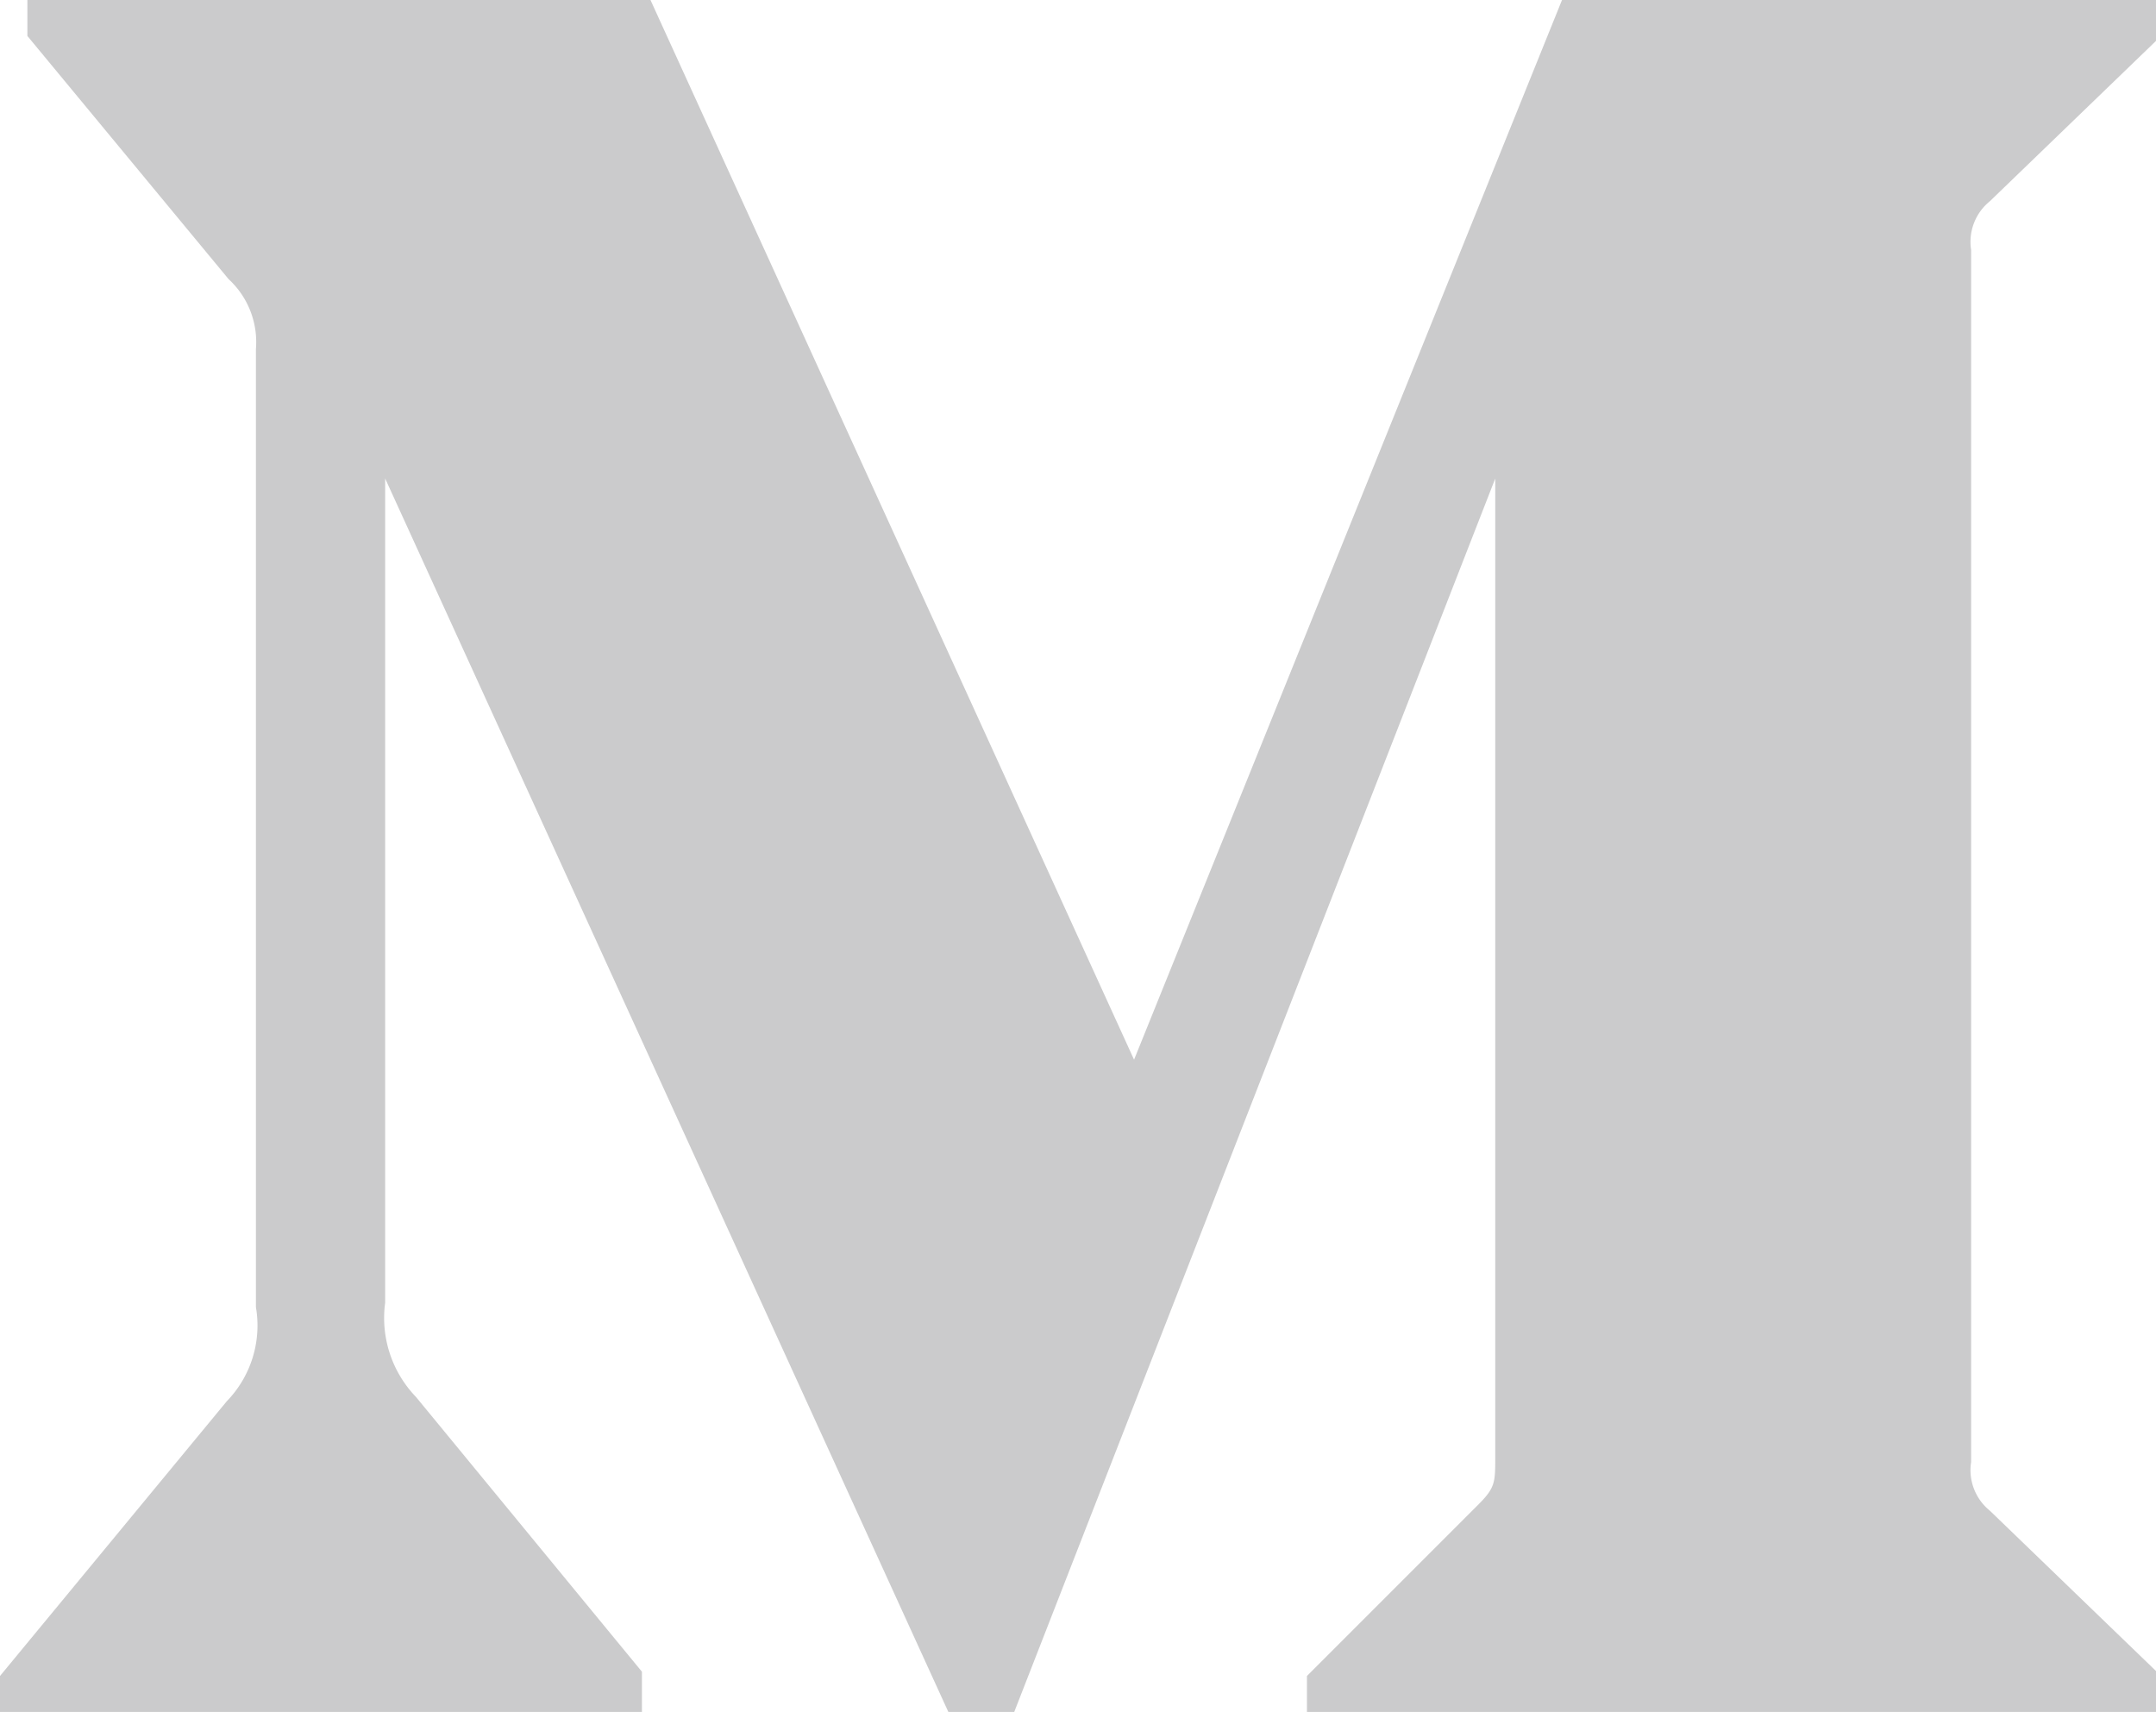 <svg id="Layer_1" data-name="Layer 1" xmlns="http://www.w3.org/2000/svg" viewBox="0 0 25.19 20"><defs><style>.medium-grayscale-1{fill:#cbcbcc;}</style></defs><path id="Medium_Icon-2" data-name="Medium Icon-2" class="medium-grayscale-1" d="M40.39,44.08a1,1,0,0,0-.32-.82l-2.35-2.84V40H45l5.65,12.38,5-12.38h7v.42l-2,1.93a.61.61,0,0,0-.22.57V57.08a.61.61,0,0,0,.22.57l2,1.93V60H52.67v-.42l2-2c.2-.2.2-.26.2-.56V45.59L49.25,60h-.77L41.9,45.59v9.63a1.33,1.33,0,0,0,.36,1.1l2.64,3.21V60H37.4v-.42l2.65-3.21a1.27,1.27,0,0,0,.34-1.1Z" transform="translate(-37.4 -40)"/></svg>
